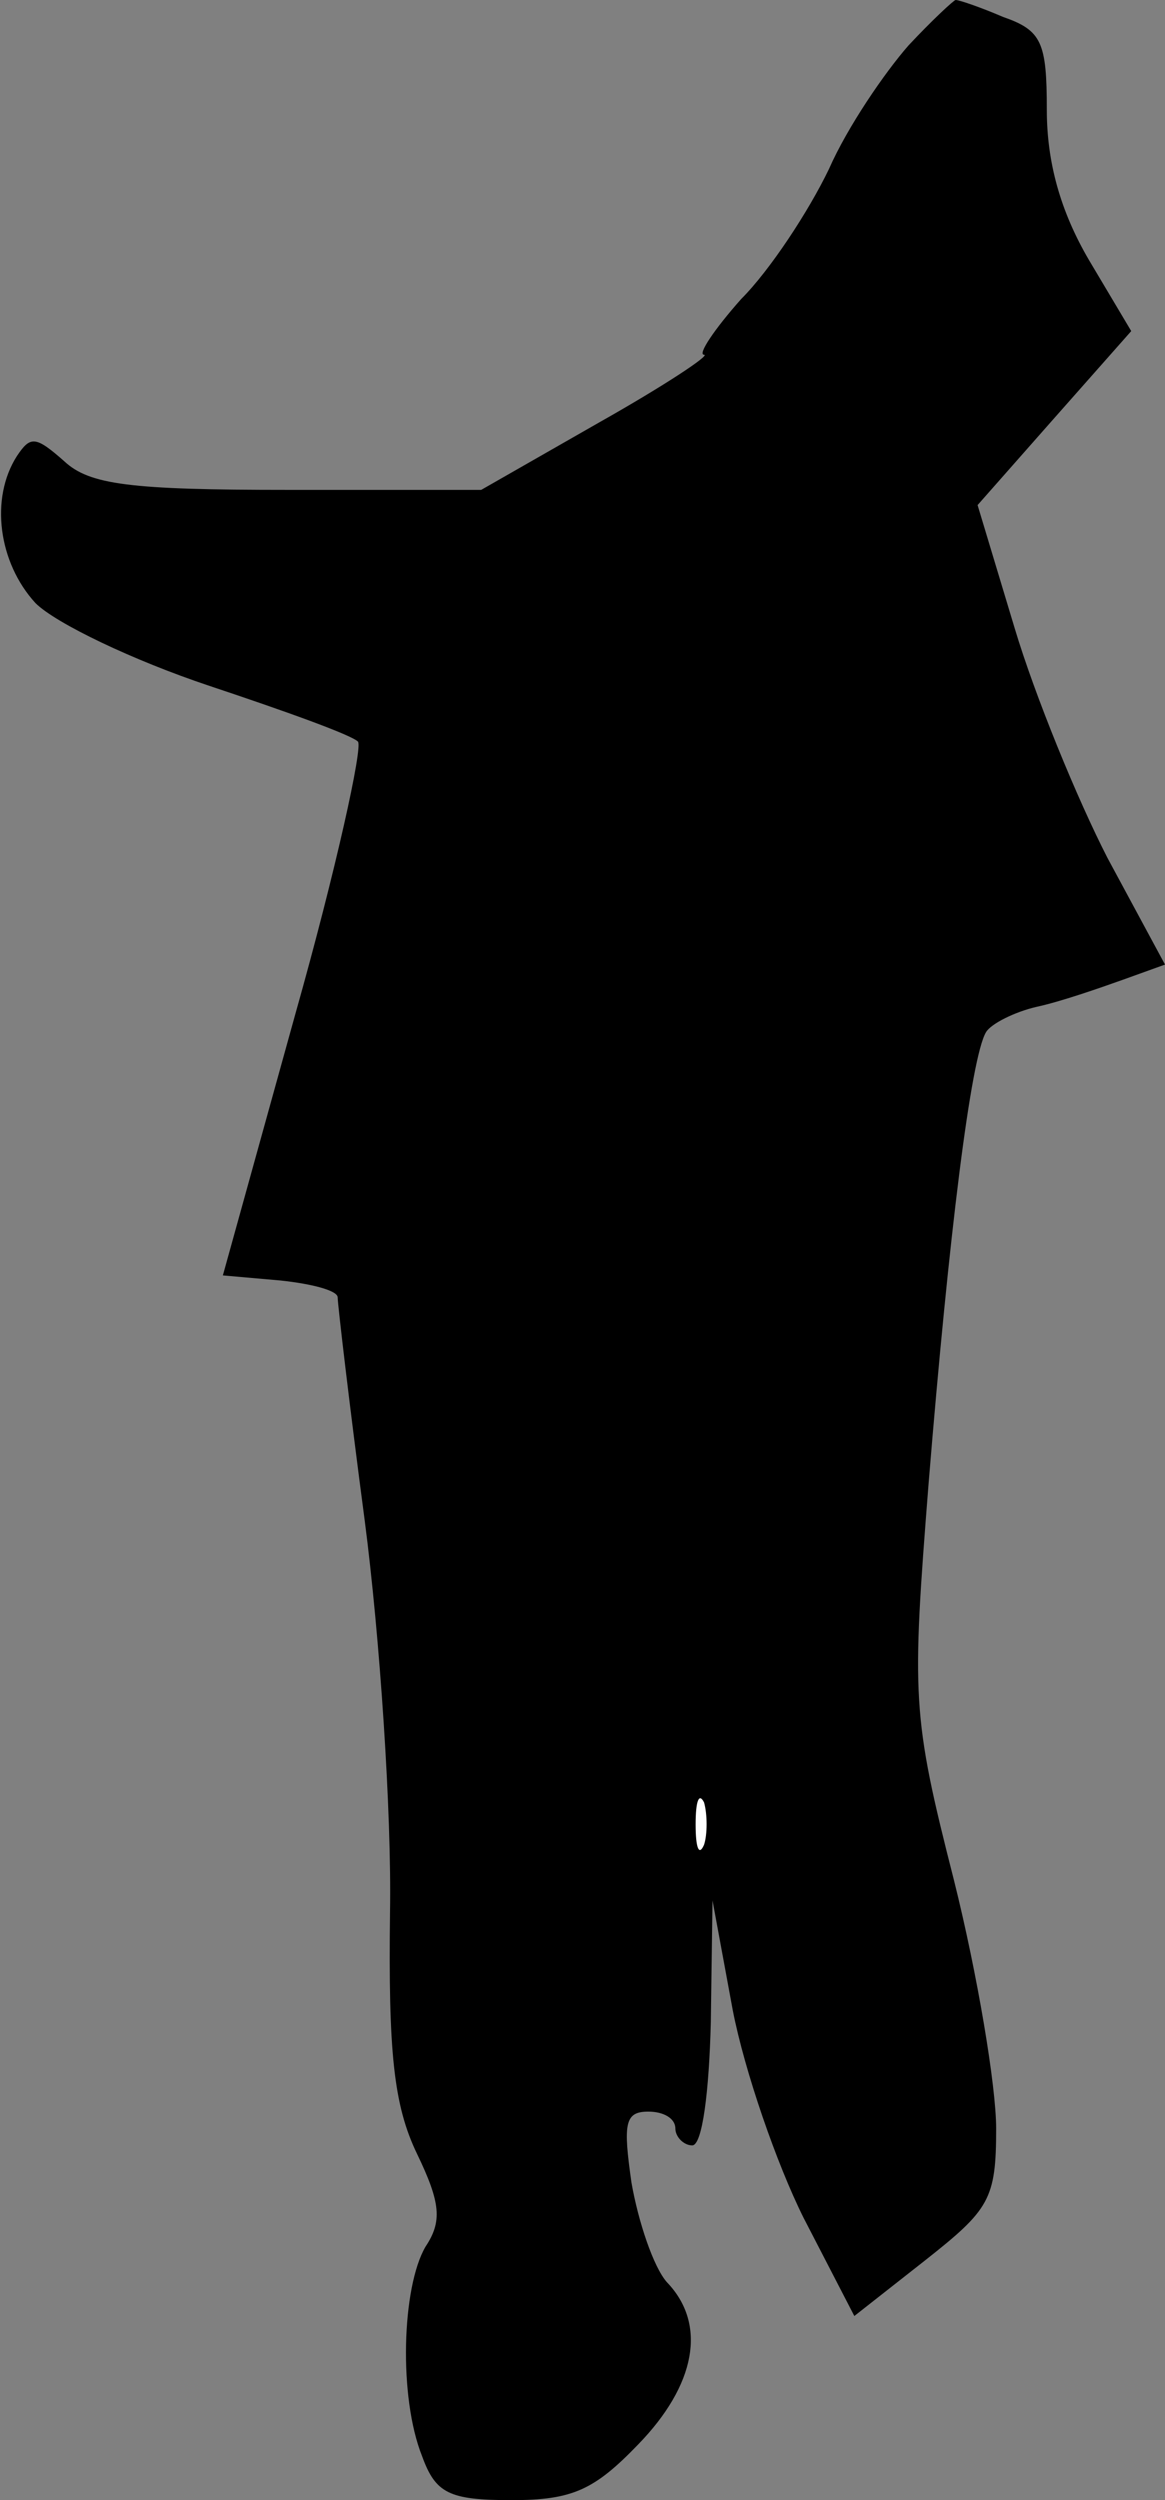 <?xml version="1.0" standalone="no"?>
<!DOCTYPE svg PUBLIC "-//W3C//DTD SVG 20010904//EN"
 "http://www.w3.org/TR/2001/REC-SVG-20010904/DTD/svg10.dtd">
<svg version="1.0" xmlns="http://www.w3.org/2000/svg"
 width="69pt" height="148pt" viewBox="0 0 69 148"
 preserveAspectRatio="xMidYMid meet">
<rect x="0" y="0" width="69" height="148" fill="#808080" stroke="none"/>
<g transform="translate(0,148) scale(0.1,-0.1)"
fill="#000000" stroke="none">
<path fill="#000000" stroke="none" d="M538 1453 c-14 -16 -36 -48 -47 -73
-12 -25 -35 -60 -52 -77 -16 -18 -26 -33 -22 -33 4 0 -23 -18 -62 -40 l-70
-40 -114 0 c-94 0 -118 3 -133 17 -17 15 -20 15 -28 3 -16 -25 -11 -63 11 -87
12 -12 58 -34 103 -49 45 -15 84 -29 88 -33 3 -3 -13 -76 -37 -161 l-43 -155
34 -3 c19 -2 34 -6 34 -10 0 -4 7 -64 16 -132 9 -69 16 -173 15 -232 -1 -82 2
-114 16 -143 14 -29 15 -40 5 -55 -14 -24 -16 -89 -2 -124 8 -22 16 -26 53
-26 36 0 49 6 75 33 34 35 41 71 17 96 -8 9 -17 36 -21 59 -5 35 -4 42 10 42
9 0 16 -4 16 -10 0 -5 5 -10 10 -10 6 0 10 32 11 73 l1 72 12 -65 c7 -36 26
-91 42 -123 l30 -58 42 33 c38 30 42 36 42 78 0 25 -11 91 -25 147 -25 98 -25
108 -15 235 12 147 25 252 34 267 3 5 17 12 30 15 14 3 37 11 51 16 l25 9 -34
63 c-18 35 -43 96 -55 136 l-22 73 45 51 46 52 -25 42 c-17 29 -25 58 -25 89
0 40 -3 47 -26 55 -14 6 -26 10 -28 10 -1 0 -14 -12 -28 -27z"/>
<path fill="#ffffff" stroke="none" d="M417 388 c-3 -7 -5 -2 -5 12 0 14 2 19
5 13 2 -7 2 -19 0 -25z"/>
</g>
</svg>
